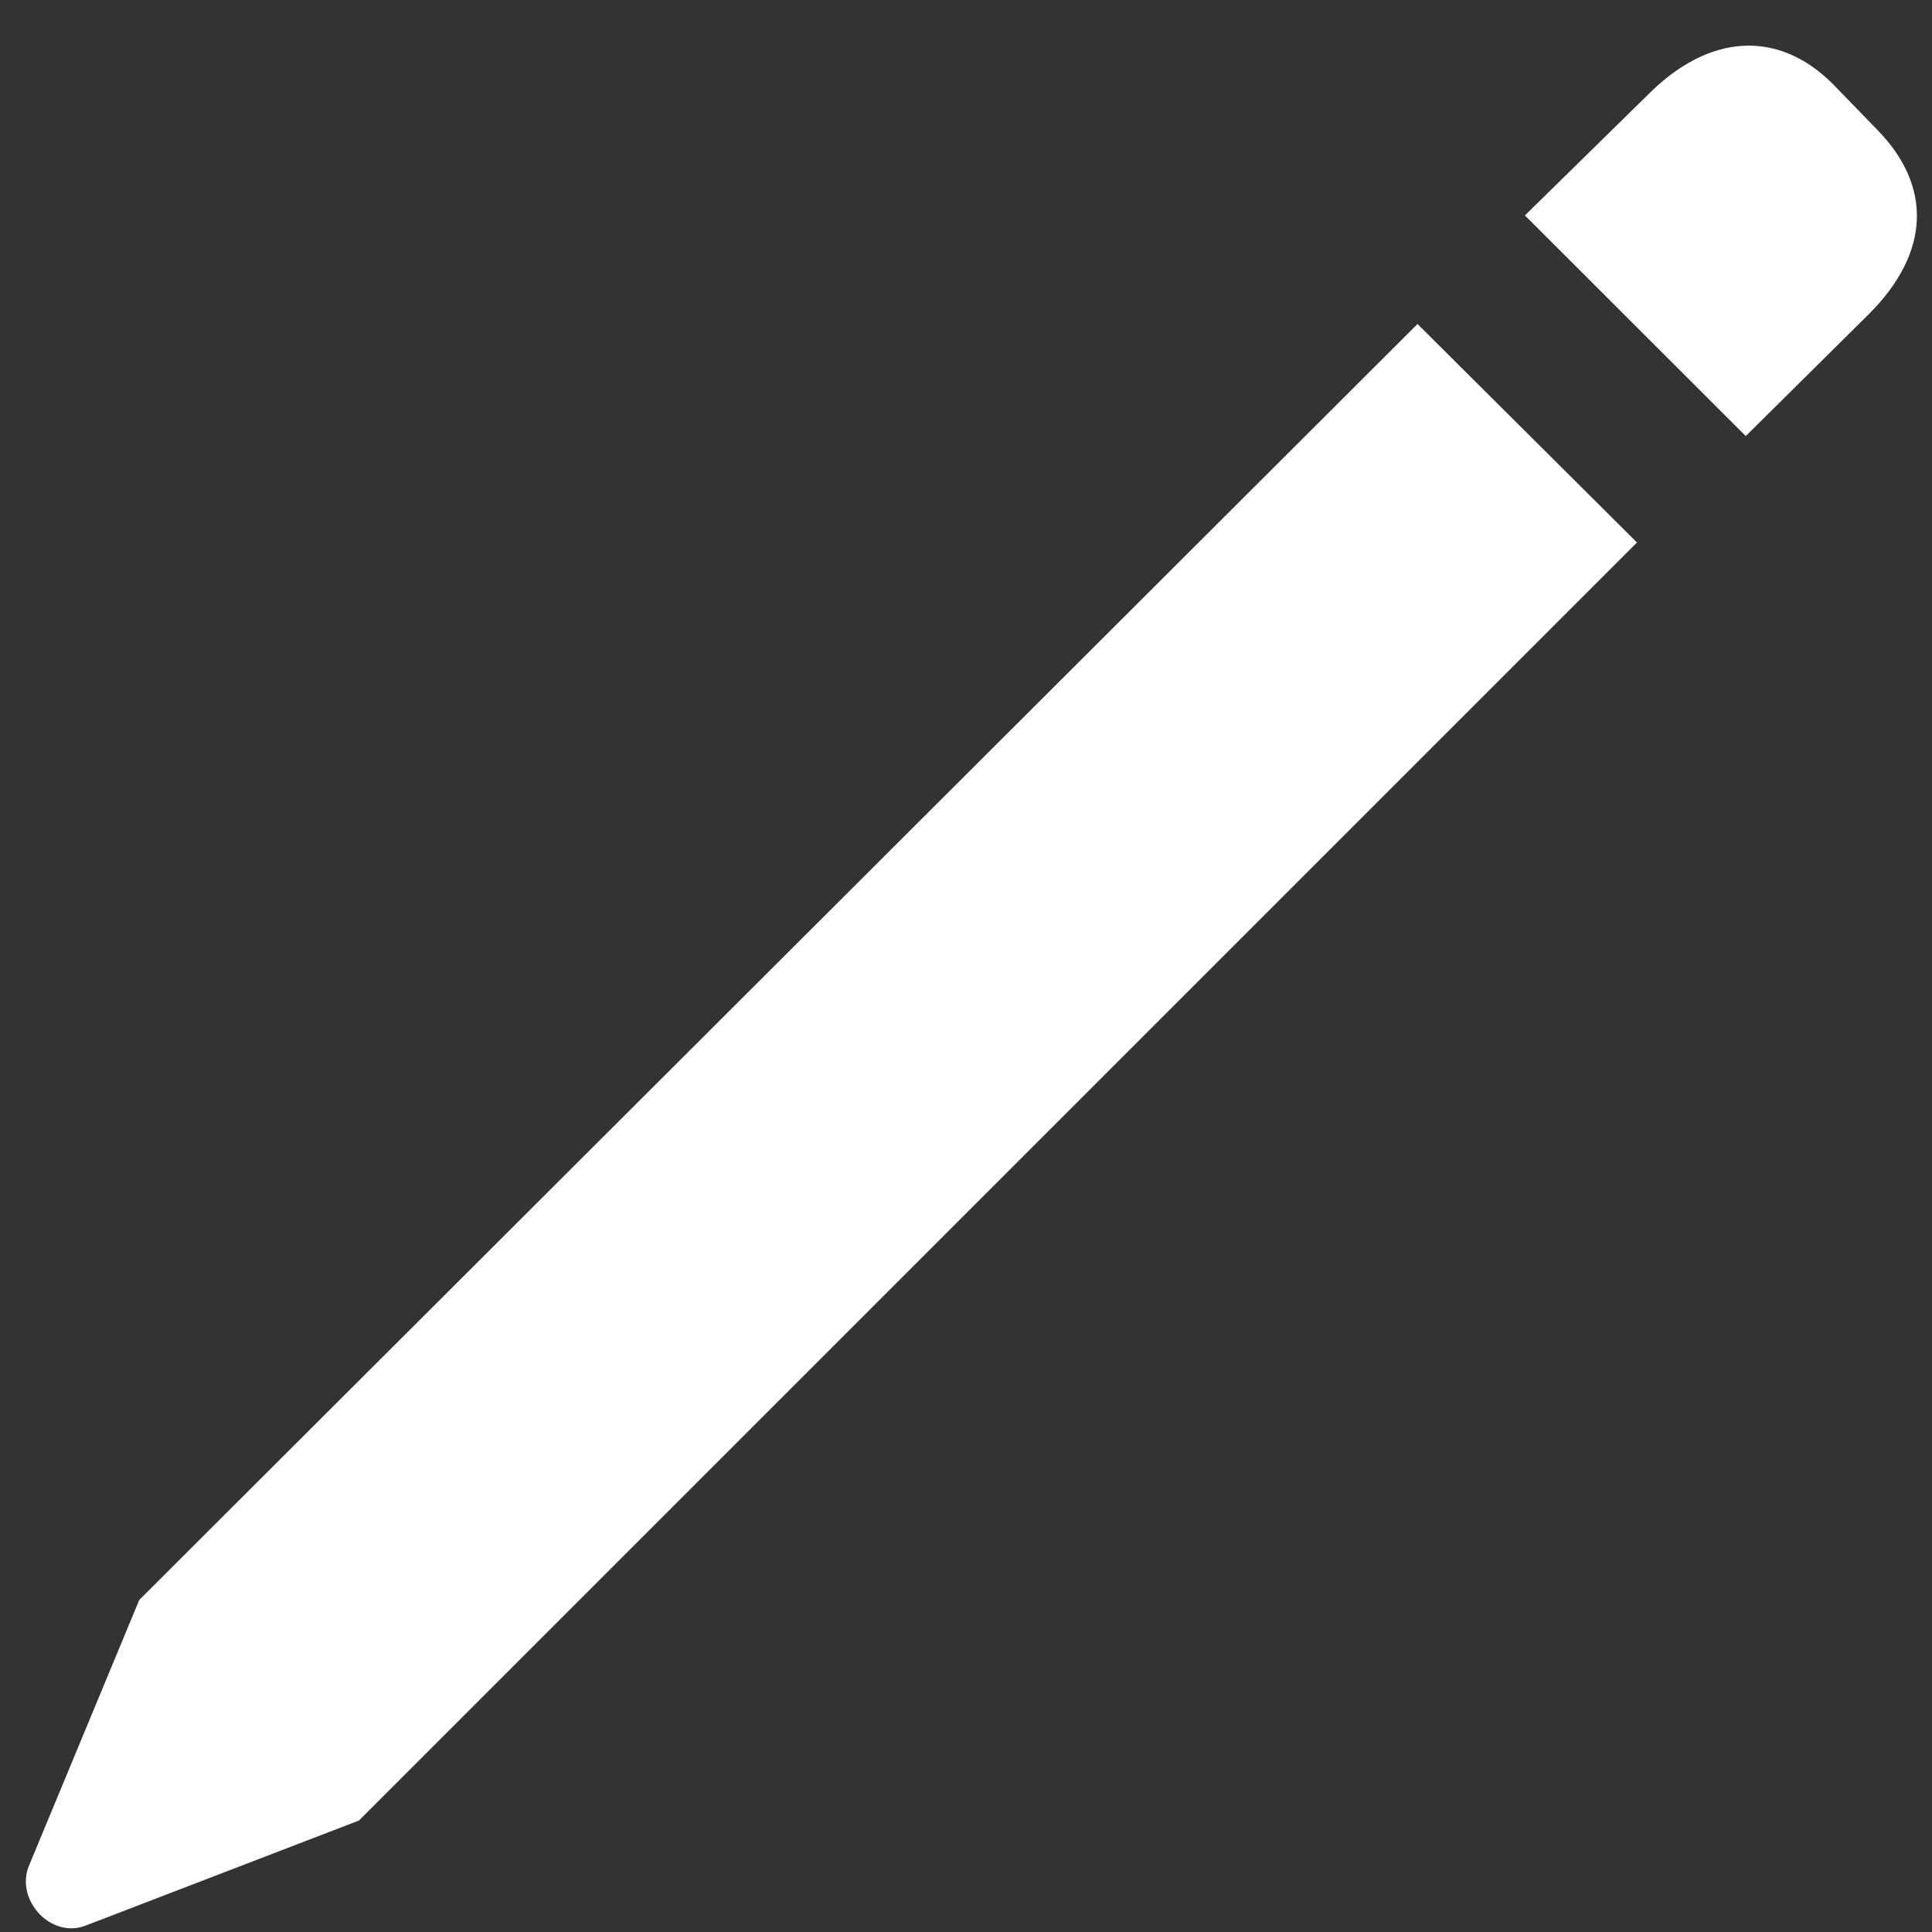 <svg width="10" height="10" viewBox="0 0 10 10" fill="none" xmlns="http://www.w3.org/2000/svg">
<rect x="0" y="0" width="10" height="10" fill="#333333" stroke="none"/>
<path d="M9.036 2.257L9.674 1.625C9.991 1.308 10.003 0.963 9.715 0.67L9.487 0.435C9.2 0.148 8.842 0.177 8.532 0.488L7.893 1.115L9.036 2.257ZM1.858 9.423L8.473 2.808L7.337 1.677L0.721 8.281L0.147 9.664C0.083 9.839 0.264 10.033 0.44 9.968L1.858 9.423Z" fill="white"/>
</svg>
